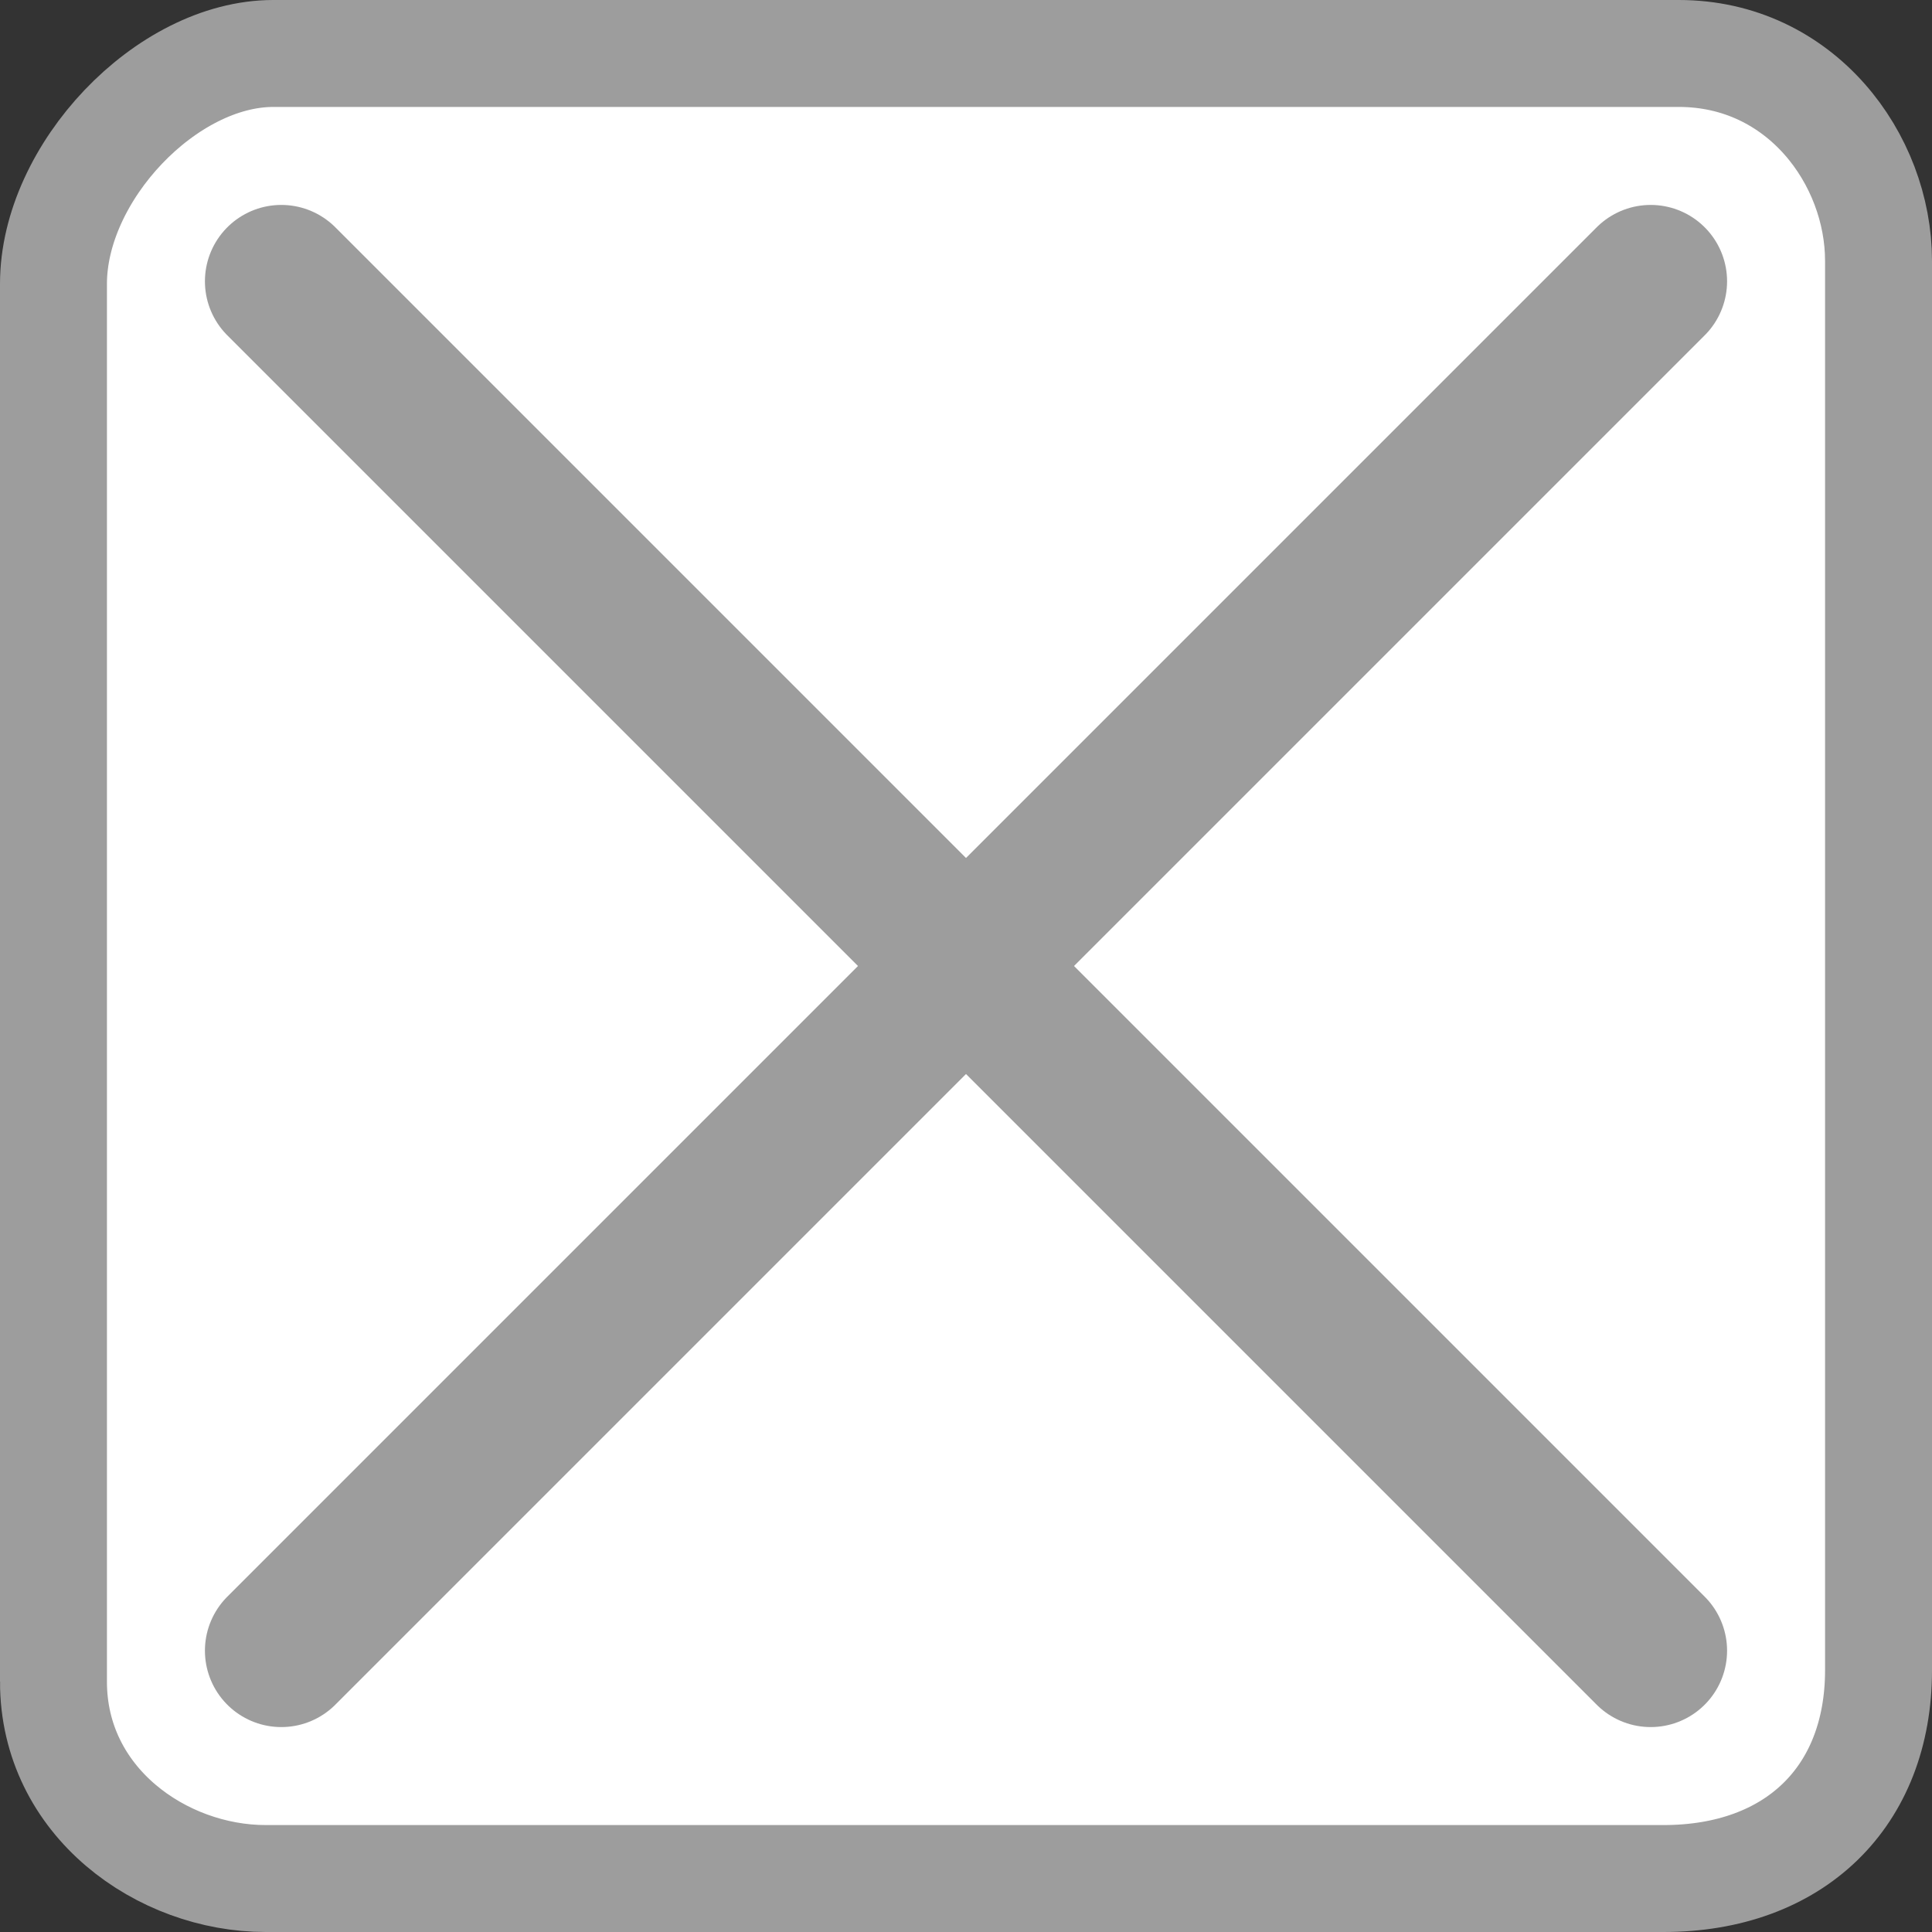 <svg version="1.1" xmlns="http://www.w3.org/2000/svg" xmlns:xlink="http://www.w3.org/1999/xlink" width="63.232" height="63.232" viewBox="0,0,63.232,63.232"><rect x="0" y="0" width="63.232" height="63.232" fill="#333333" stroke="none"/><g transform="translate(-208.384,-148.384)"><g data-paper-data="{&quot;isPaintingLayer&quot;:true}" fill-rule="nonzero" stroke="#9d9d9d" stroke-linejoin="miter" stroke-miterlimit="10" stroke-dasharray="" stroke-dashoffset="0" style="mix-blend-mode: normal"><path d="M210.134,203.423c0,-12.287 0,-38.492 0,-45.75c0,-3.642 3.694,-7.539 7.195,-7.539c7.16,0 33.578,0 46,0c3.991,0 6.537,3.457 6.537,6.789c0,7.007 0,33.472 0,46.125c0,4.153 -2.759,6.818 -7.037,6.818c-12.691,0 -38.744,0 -45.75,0c-3.398,0 -6.945,-2.508 -6.945,-6.443z" fill="#ffffff" stroke-width="3.5" stroke-linecap="butt"/><path d="M217.591,202.409l44.818,-44.818" fill="none" stroke-width="5" stroke-linecap="round"/><path d="M217.591,157.591l44.818,44.818" data-paper-data="{&quot;index&quot;:null}" fill="none" stroke-width="5" stroke-linecap="round"/></g></g></svg>